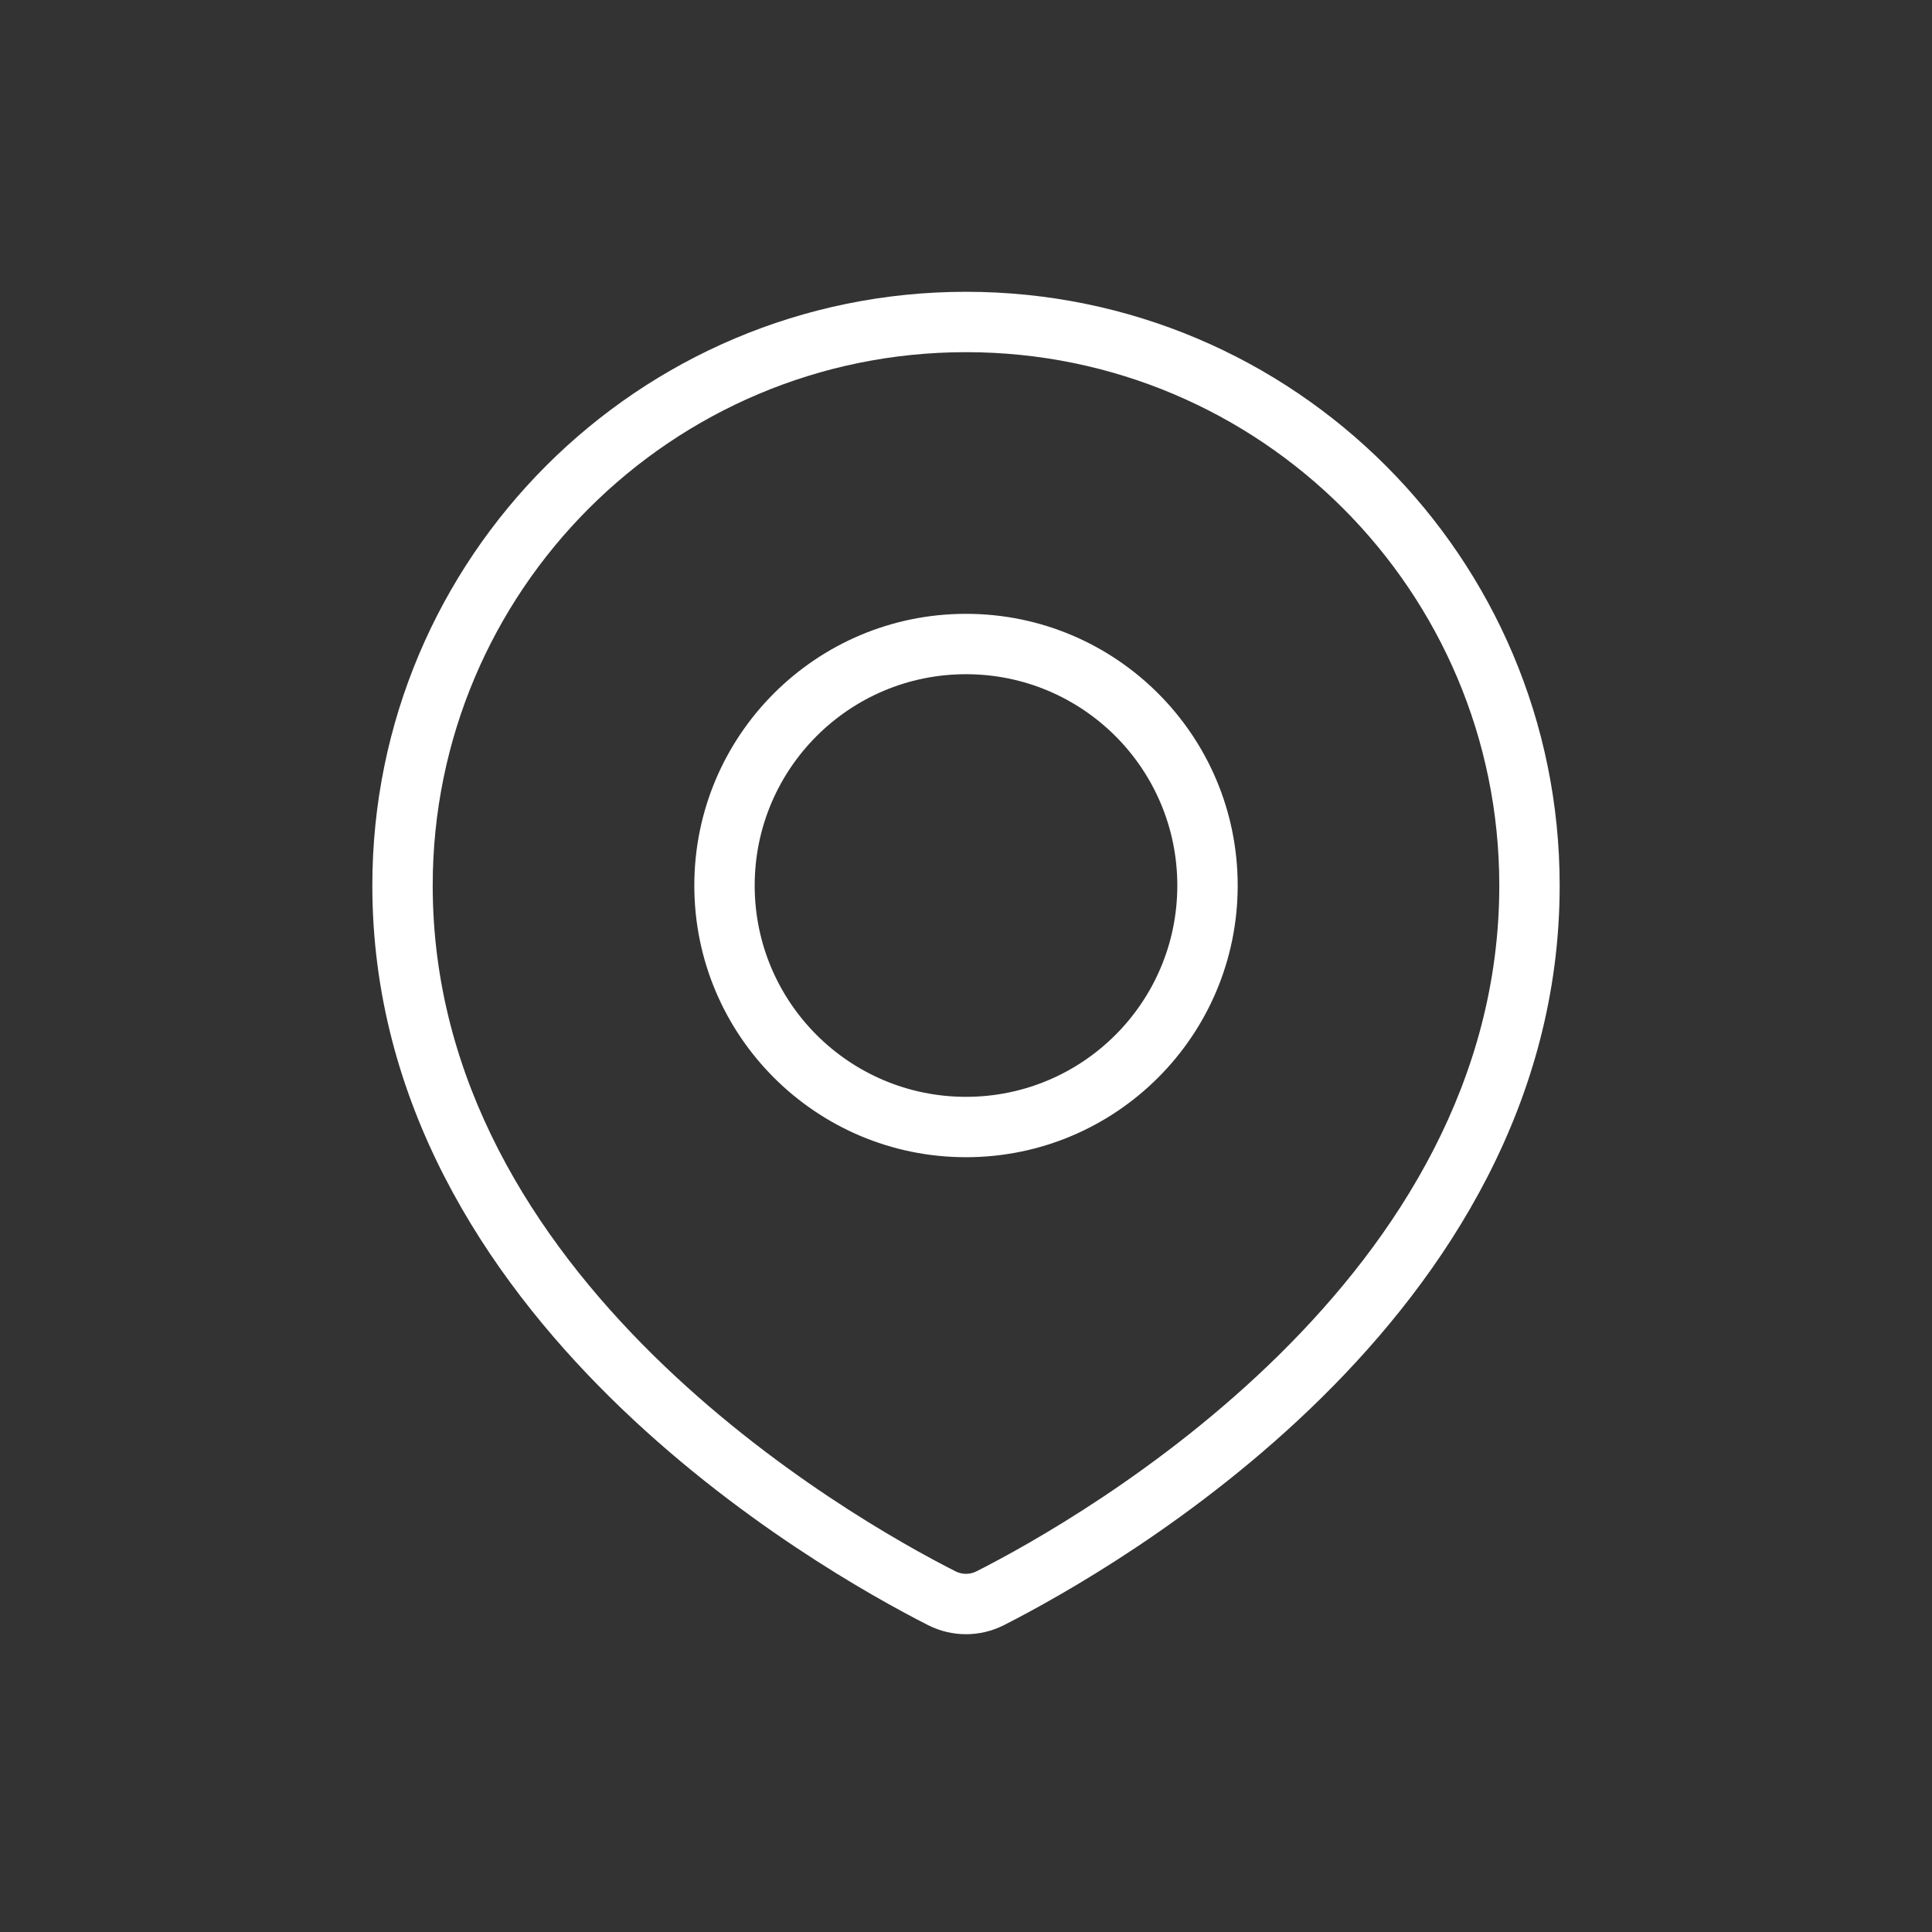 <svg width="32" height="32" viewBox="0 0 32 32" fill="none" xmlns="http://www.w3.org/2000/svg">
<rect x="0" y="0" width="32" height="32" fill="#333333" stroke="none"/>
<path d="M16.402 26.471L16.176 26.025L16.176 26.025L16.402 26.471ZM15.597 26.471L15.824 26.025L15.597 26.471ZM24.833 14.667C24.833 17.902 23.146 20.506 21.188 22.438C19.23 24.369 17.049 25.582 16.176 26.025L16.629 26.917C17.545 26.451 19.829 25.183 21.89 23.15C23.95 21.117 25.833 18.273 25.833 14.667H24.833ZM16 5.833C20.878 5.833 24.833 9.788 24.833 14.667H25.833C25.833 9.236 21.431 4.833 16 4.833V5.833ZM7.167 14.667C7.167 9.788 11.121 5.833 16 5.833V4.833C10.569 4.833 6.167 9.236 6.167 14.667H7.167ZM15.824 26.025C14.951 25.582 12.77 24.369 10.812 22.438C8.854 20.506 7.167 17.902 7.167 14.667H6.167C6.167 18.273 8.05 21.117 10.11 23.15C12.171 25.183 14.455 26.451 15.371 26.917L15.824 26.025ZM16.176 26.025C16.064 26.082 15.935 26.082 15.824 26.025L15.371 26.917C15.767 27.118 16.233 27.118 16.629 26.917L16.176 26.025ZM19.5 14.667C19.5 16.6 17.933 18.167 16 18.167V19.167C18.485 19.167 20.5 17.152 20.5 14.667H19.5ZM16 11.167C17.933 11.167 19.5 12.734 19.5 14.667H20.5C20.5 12.181 18.485 10.167 16 10.167V11.167ZM12.5 14.667C12.5 12.734 14.067 11.167 16 11.167V10.167C13.515 10.167 11.5 12.181 11.5 14.667H12.5ZM16 18.167C14.067 18.167 12.5 16.6 12.5 14.667H11.5C11.5 17.152 13.515 19.167 16 19.167V18.167Z" fill="white"/>
</svg>
